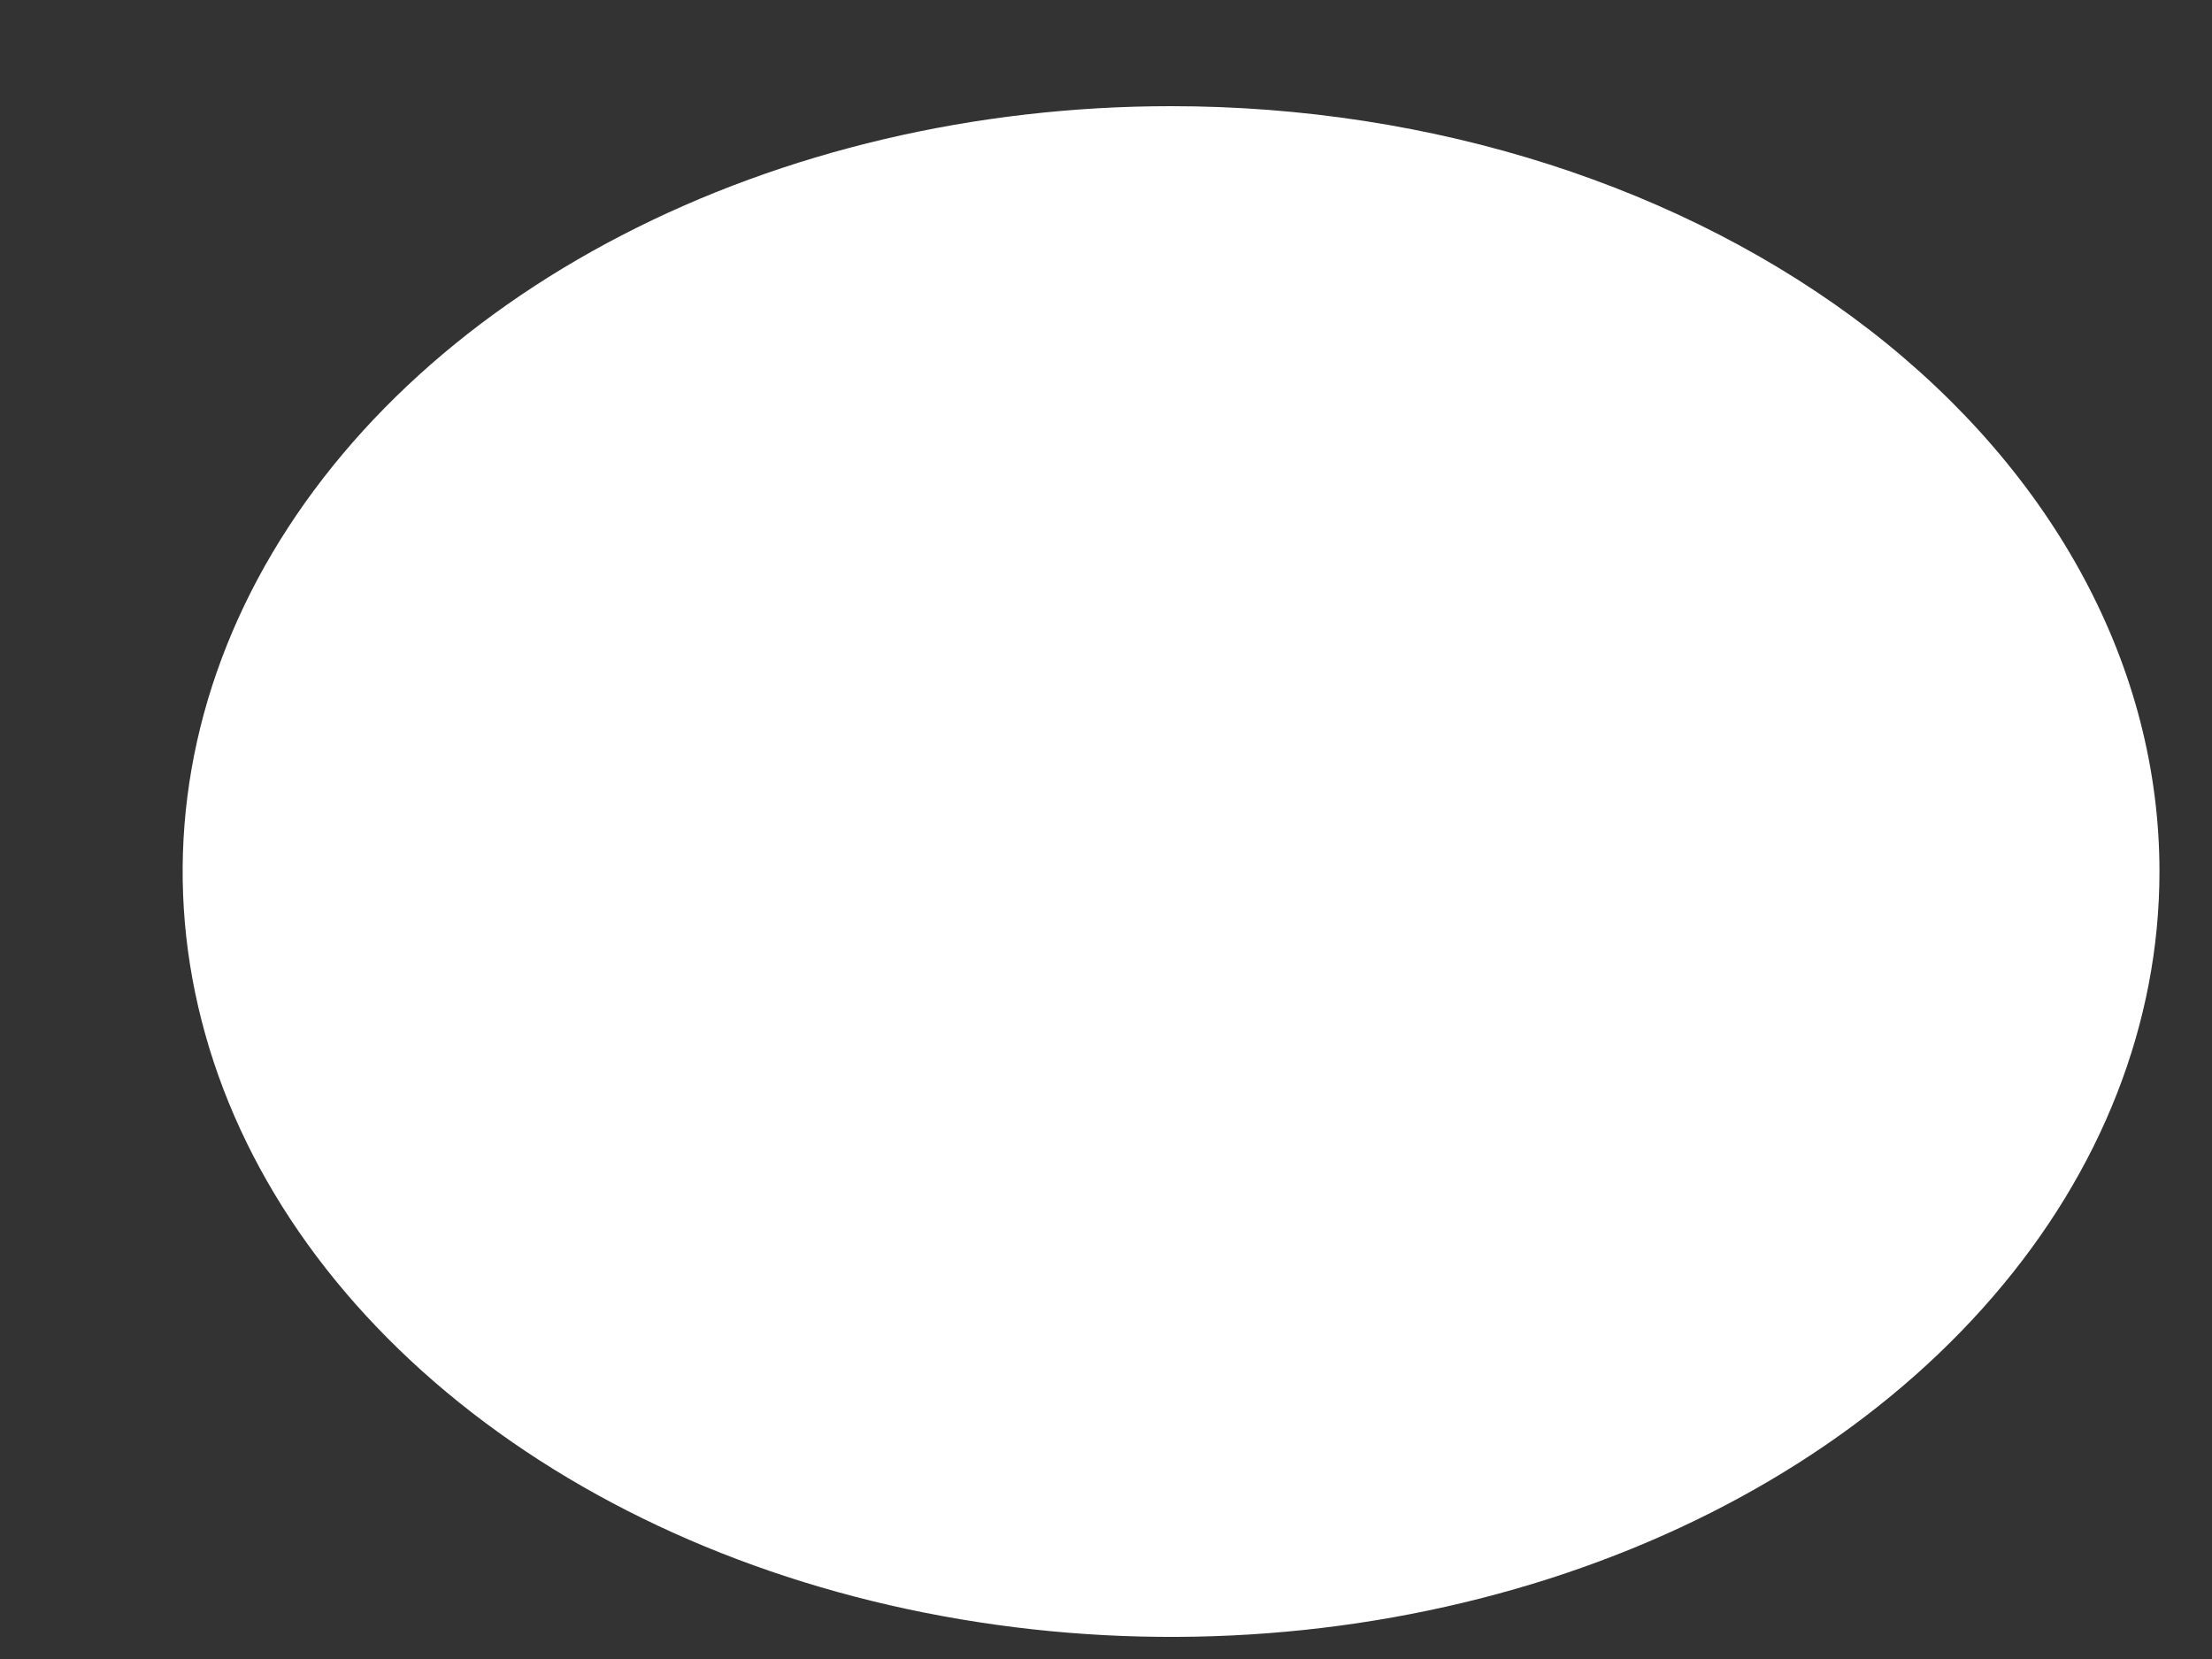 <?xml version="1.0" encoding="UTF-8" standalone="no"?><svg width='12' height='9' viewBox='0 0 12 9' fill='none' xmlns='http://www.w3.org/2000/svg'>
<rect x="0" y="0" width="12" height="9" fill="#333333" stroke="none"/>
<g style='mix-blend-mode:color-dodge'>
<path d='M6.353 0.576C5.292 0.576 4.255 0.82 3.374 1.276C2.492 1.732 1.805 2.381 1.399 3.139C0.993 3.898 0.887 4.733 1.094 5.538C1.3 6.344 1.811 7.083 2.561 7.664C3.311 8.245 4.266 8.64 5.307 8.8C6.347 8.961 7.425 8.878 8.405 8.564C9.385 8.25 10.222 7.718 10.811 7.035C11.401 6.352 11.715 5.549 11.715 4.728C11.715 3.627 11.15 2.571 10.145 1.792C9.139 1.014 7.775 0.576 6.353 0.576Z' fill='white'/>
</g>
</svg>

